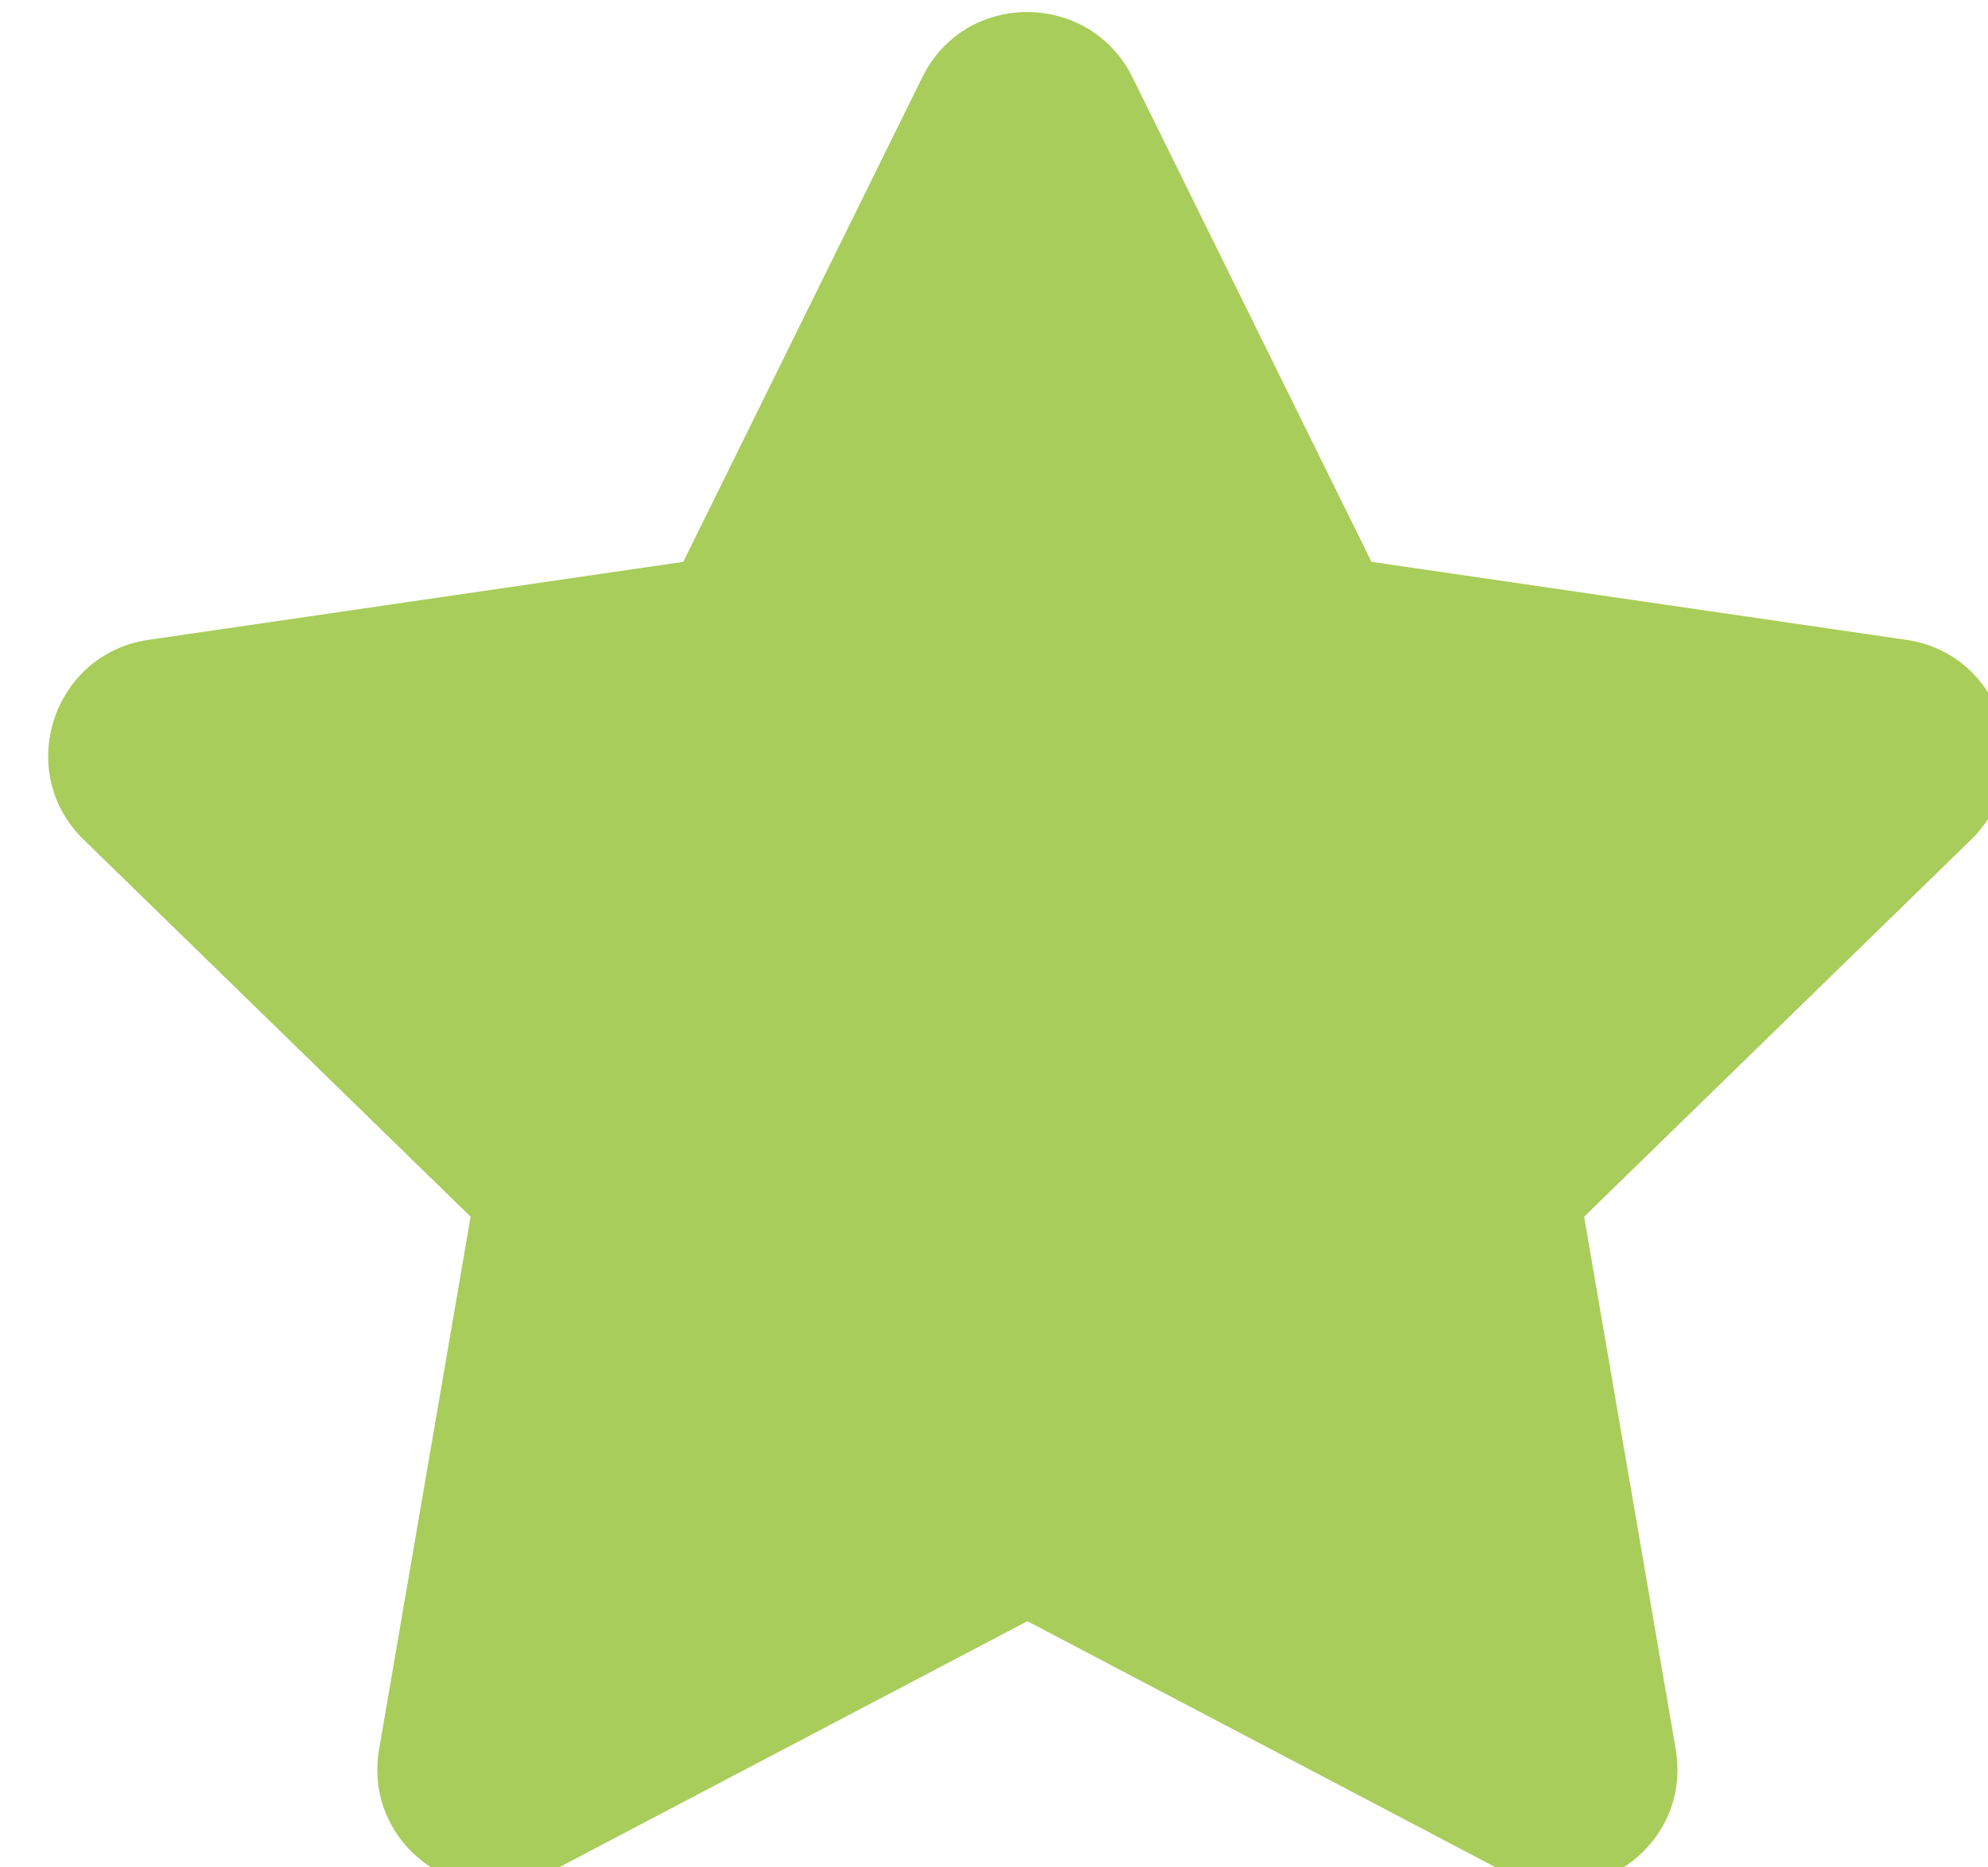 <svg width="33" height="31" viewBox="0 0 33 31" fill="none" xmlns="http://www.w3.org/2000/svg">
<path d="M15.31 1.282L11.342 9.327L2.465 10.622C0.873 10.853 0.235 12.815 1.389 13.939L7.812 20.198L6.293 29.039C6.019 30.637 7.703 31.834 9.112 31.087L17.054 26.913L24.996 31.087C26.406 31.828 28.089 30.637 27.816 29.039L26.296 20.198L32.719 13.939C33.874 12.815 33.236 10.853 31.644 10.622L22.766 9.327L18.798 1.282C18.087 -0.152 16.027 -0.17 15.31 1.282Z" fill="#A8CD5A"/>
</svg>
